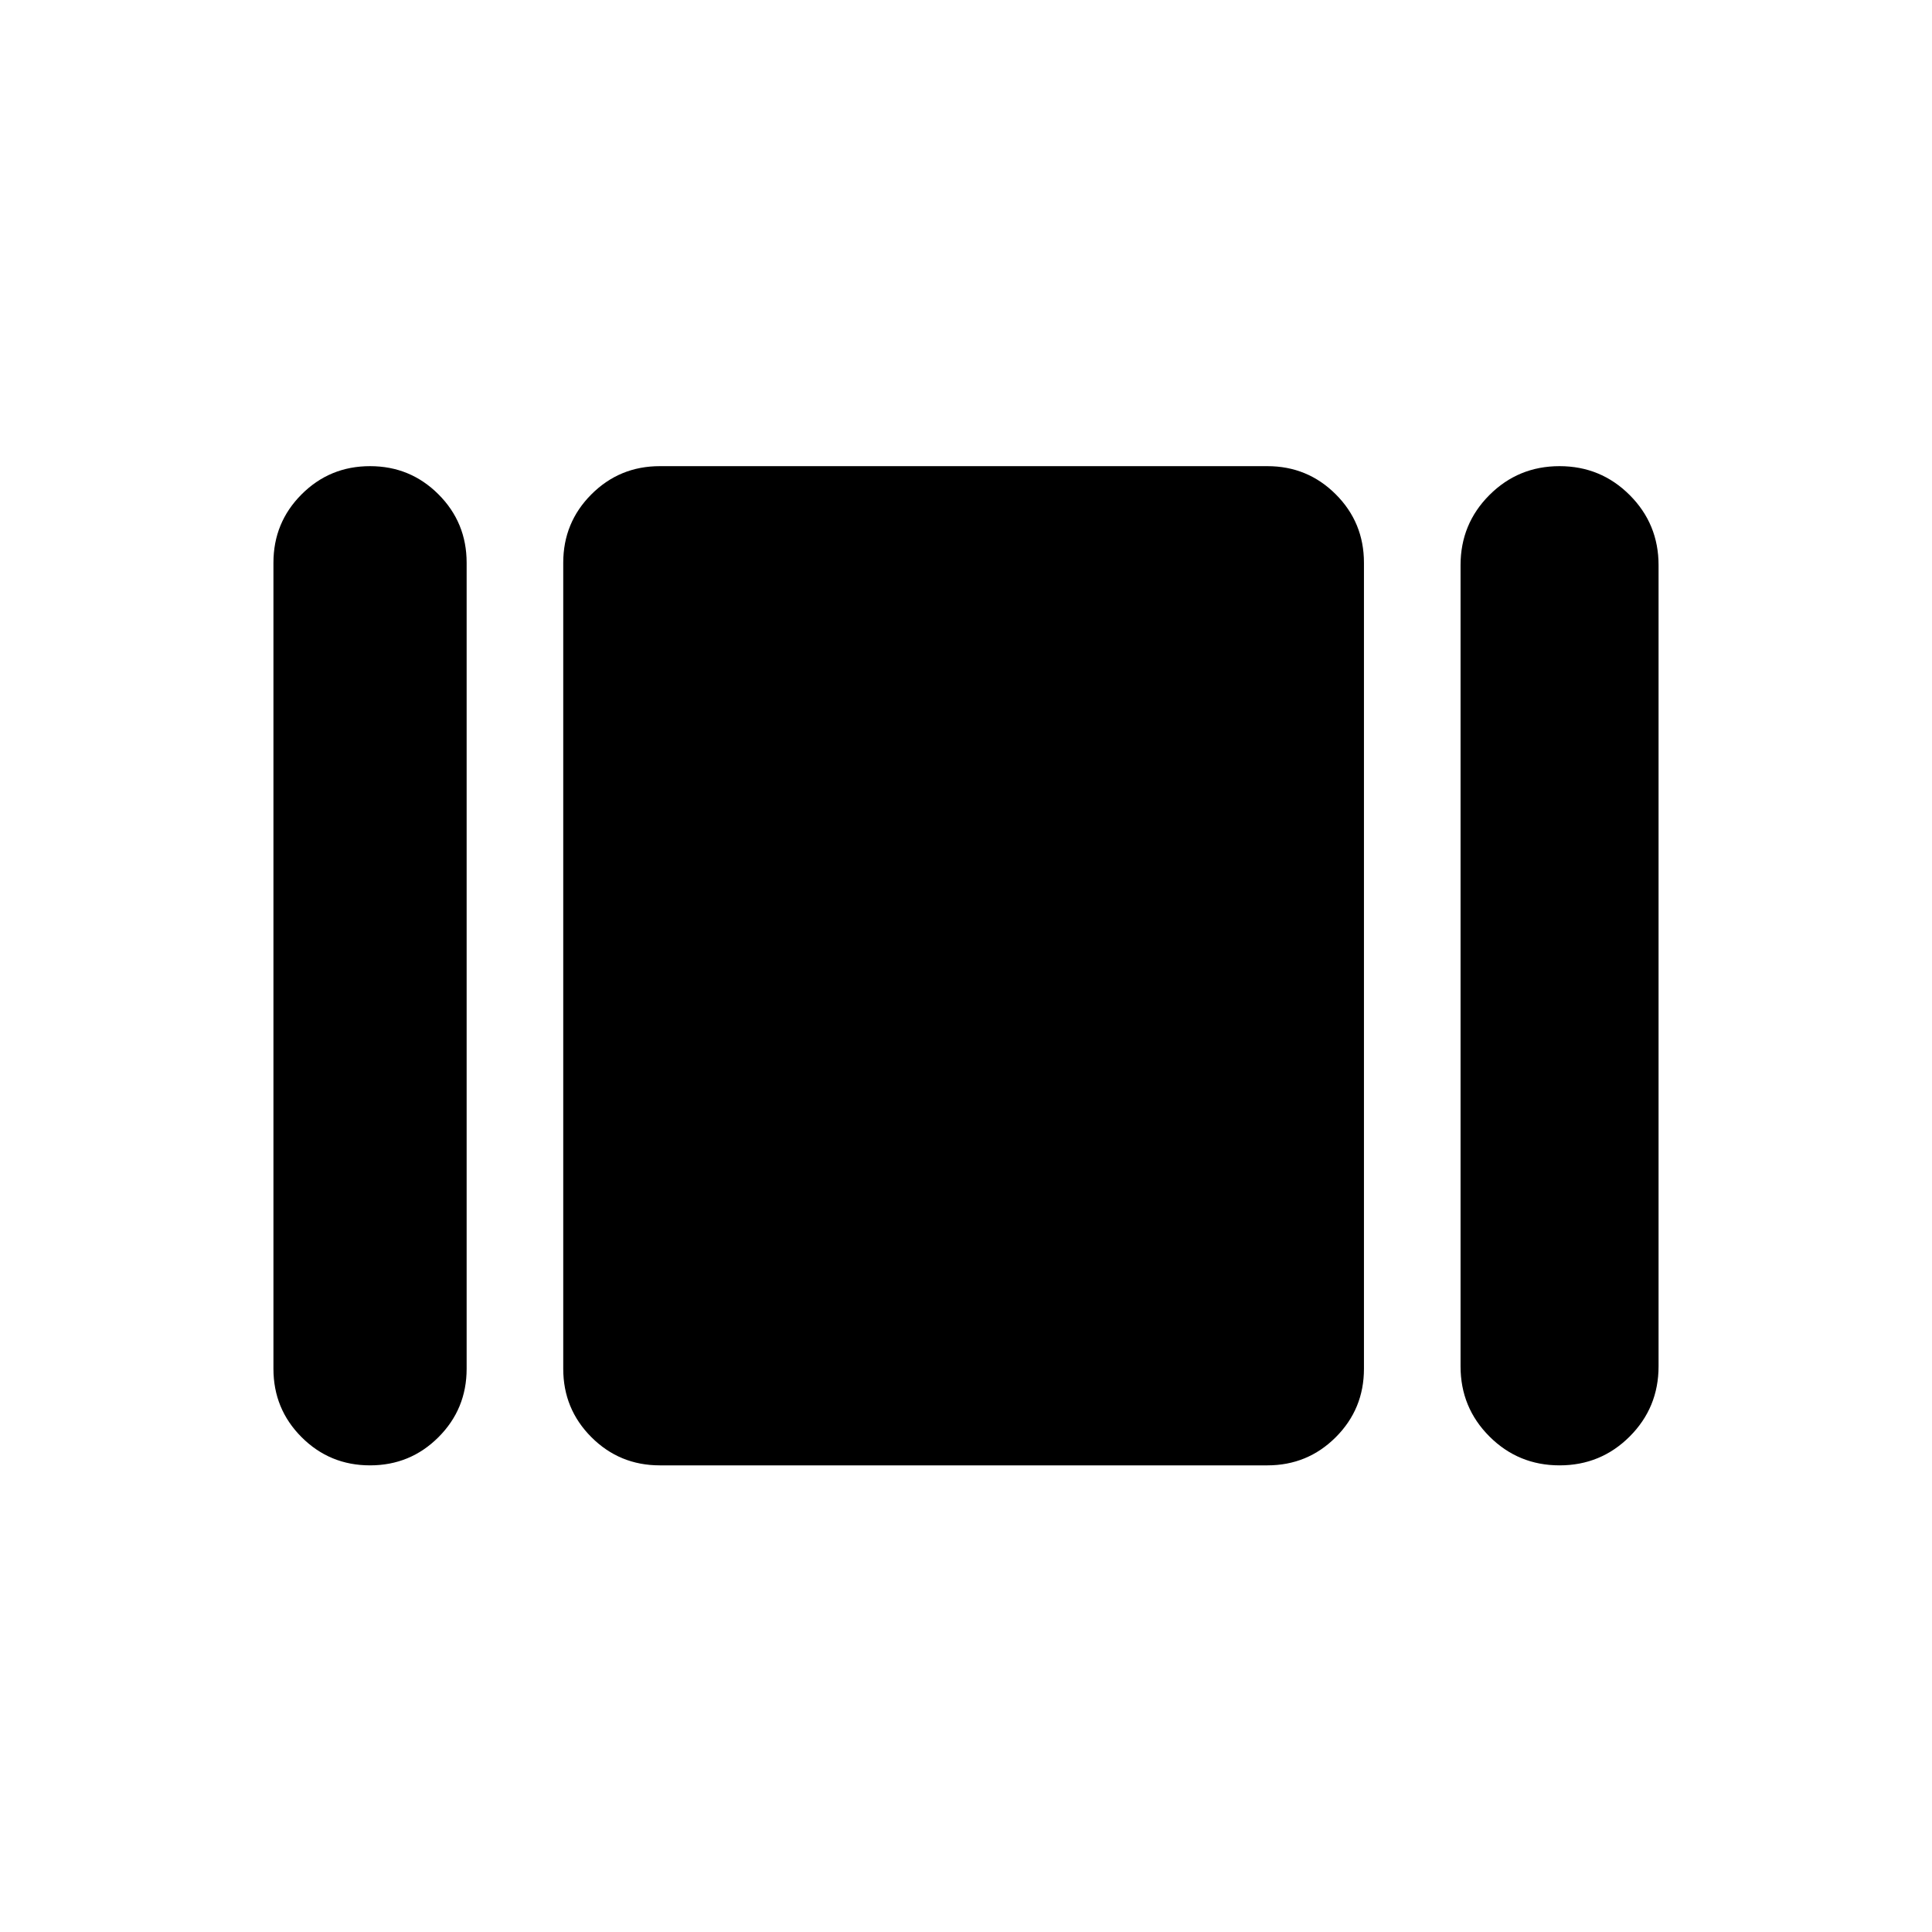 <svg xmlns="http://www.w3.org/2000/svg" height="20" viewBox="0 -960 960 960" width="20"><path d="M135.87-279.87v-400.5q0-20 14-34t34-14q20 0 34 14t14 34v400.5q0 20-14 34t-34 14q-20 0-34-14t-14-34Zm192 48q-20 0-34-14t-14-34v-400.5q0-20 14-34t34-14h301.87q20 0 34 14t14 34v400.5q0 20-14 34t-34 14H327.87Zm397.87-49.2v-398.1q0-20.5 14.34-34.85 14.35-14.35 34.84-14.35 20.49 0 34.85 14.35 14.36 14.35 14.36 34.85v398.1q0 20.5-14.34 34.85-14.35 14.35-34.84 14.35-20.49 0-34.85-14.35-14.36-14.35-14.36-34.85Z"/></svg>
